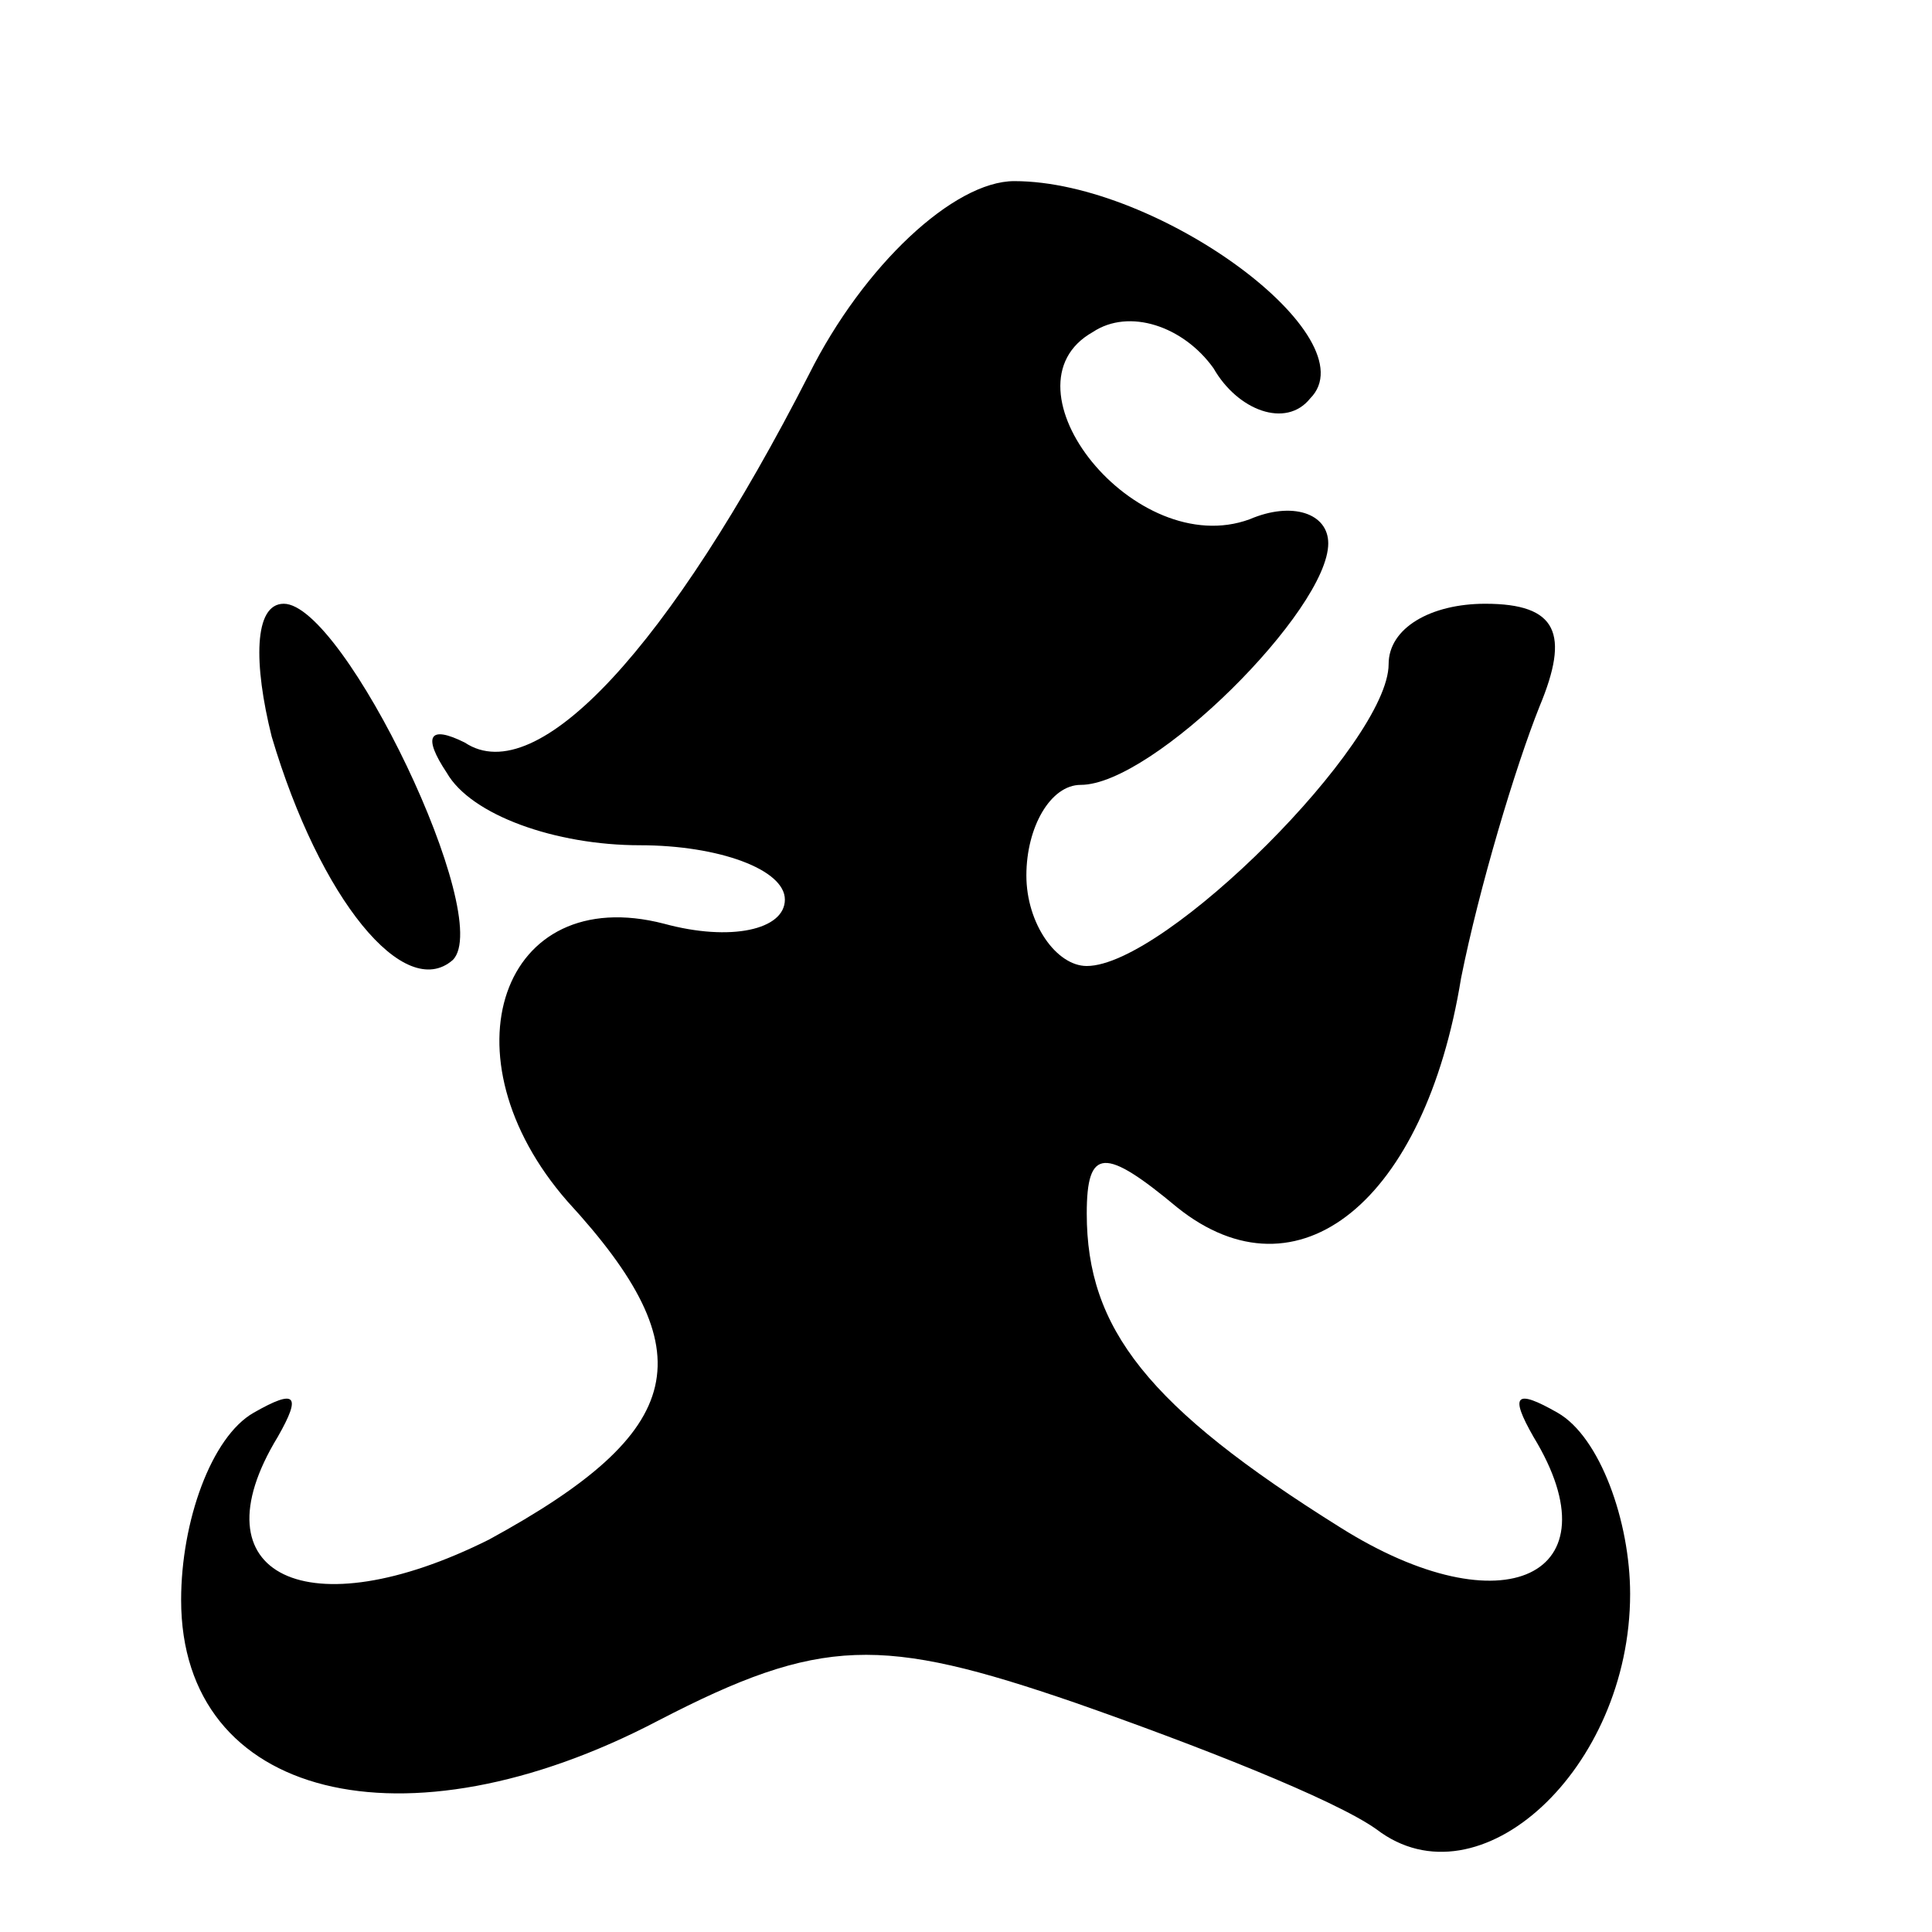 <?xml version="1.0" standalone="no"?>
<!DOCTYPE svg PUBLIC "-//W3C//DTD SVG 20010904//EN"
 "http://www.w3.org/TR/2001/REC-SVG-20010904/DTD/svg10.dtd">
<svg version="1.0" xmlns="http://www.w3.org/2000/svg"
 width="32pt" height="32pt" viewBox="0 0 32 32"
 preserveAspectRatio="xMidYMid meet">
<g transform="translate(0,32) scale(0.1,-0.1)"
fill="#000000" stroke="none">
<path fill="#000000" stroke="none" d="M134 258 c-23 -45 -45 -69 -57 -61 -6
3 -7 1 -3 -5 4 -7 18 -12 32 -12 13 0 24 -4 24 -9 0 -5 -9 -7 -20 -4 -27 7
-37 -22 -16 -46 23 -25 20 -38 -13 -56 -30 -15 -49 -6 -35 17 4 7 3 8 -4 4 -7
-4 -12 -18 -12 -31 0 -33 37 -42 79 -20 27 14 37 14 69 3 20 -7 43 -16 50 -21
17 -13 42 10 42 39 0 12 -5 26 -12 30 -7 4 -8 3 -4 -4 14 -23 -5 -32 -32 -15
-32 20 -42 33 -42 52 0 11 3 11 15 1 20 -16 41 1 47 38 3 15 9 35 13 45 5 12
3 17 -9 17 -9 0 -16 -4 -16 -10 0 -13 -37 -50 -50 -50 -5 0 -10 7 -10 15 0 8
4 15 9 15 12 0 41 29 41 40 0 5 -6 7 -13 4 -19 -7 -42 22 -26 31 6 4 15 1 20
-6 4 -7 12 -10 16 -5 10 10 -25 36 -49 36 -10 0 -25 -14 -34 -32z"/>
<path fill="#000000" stroke="none" d="M45 198 c8 -27 22 -44 30 -37 7 7 -18
59 -28 59 -5 0 -5 -10 -2 -22z"/>
</g>
</svg>
